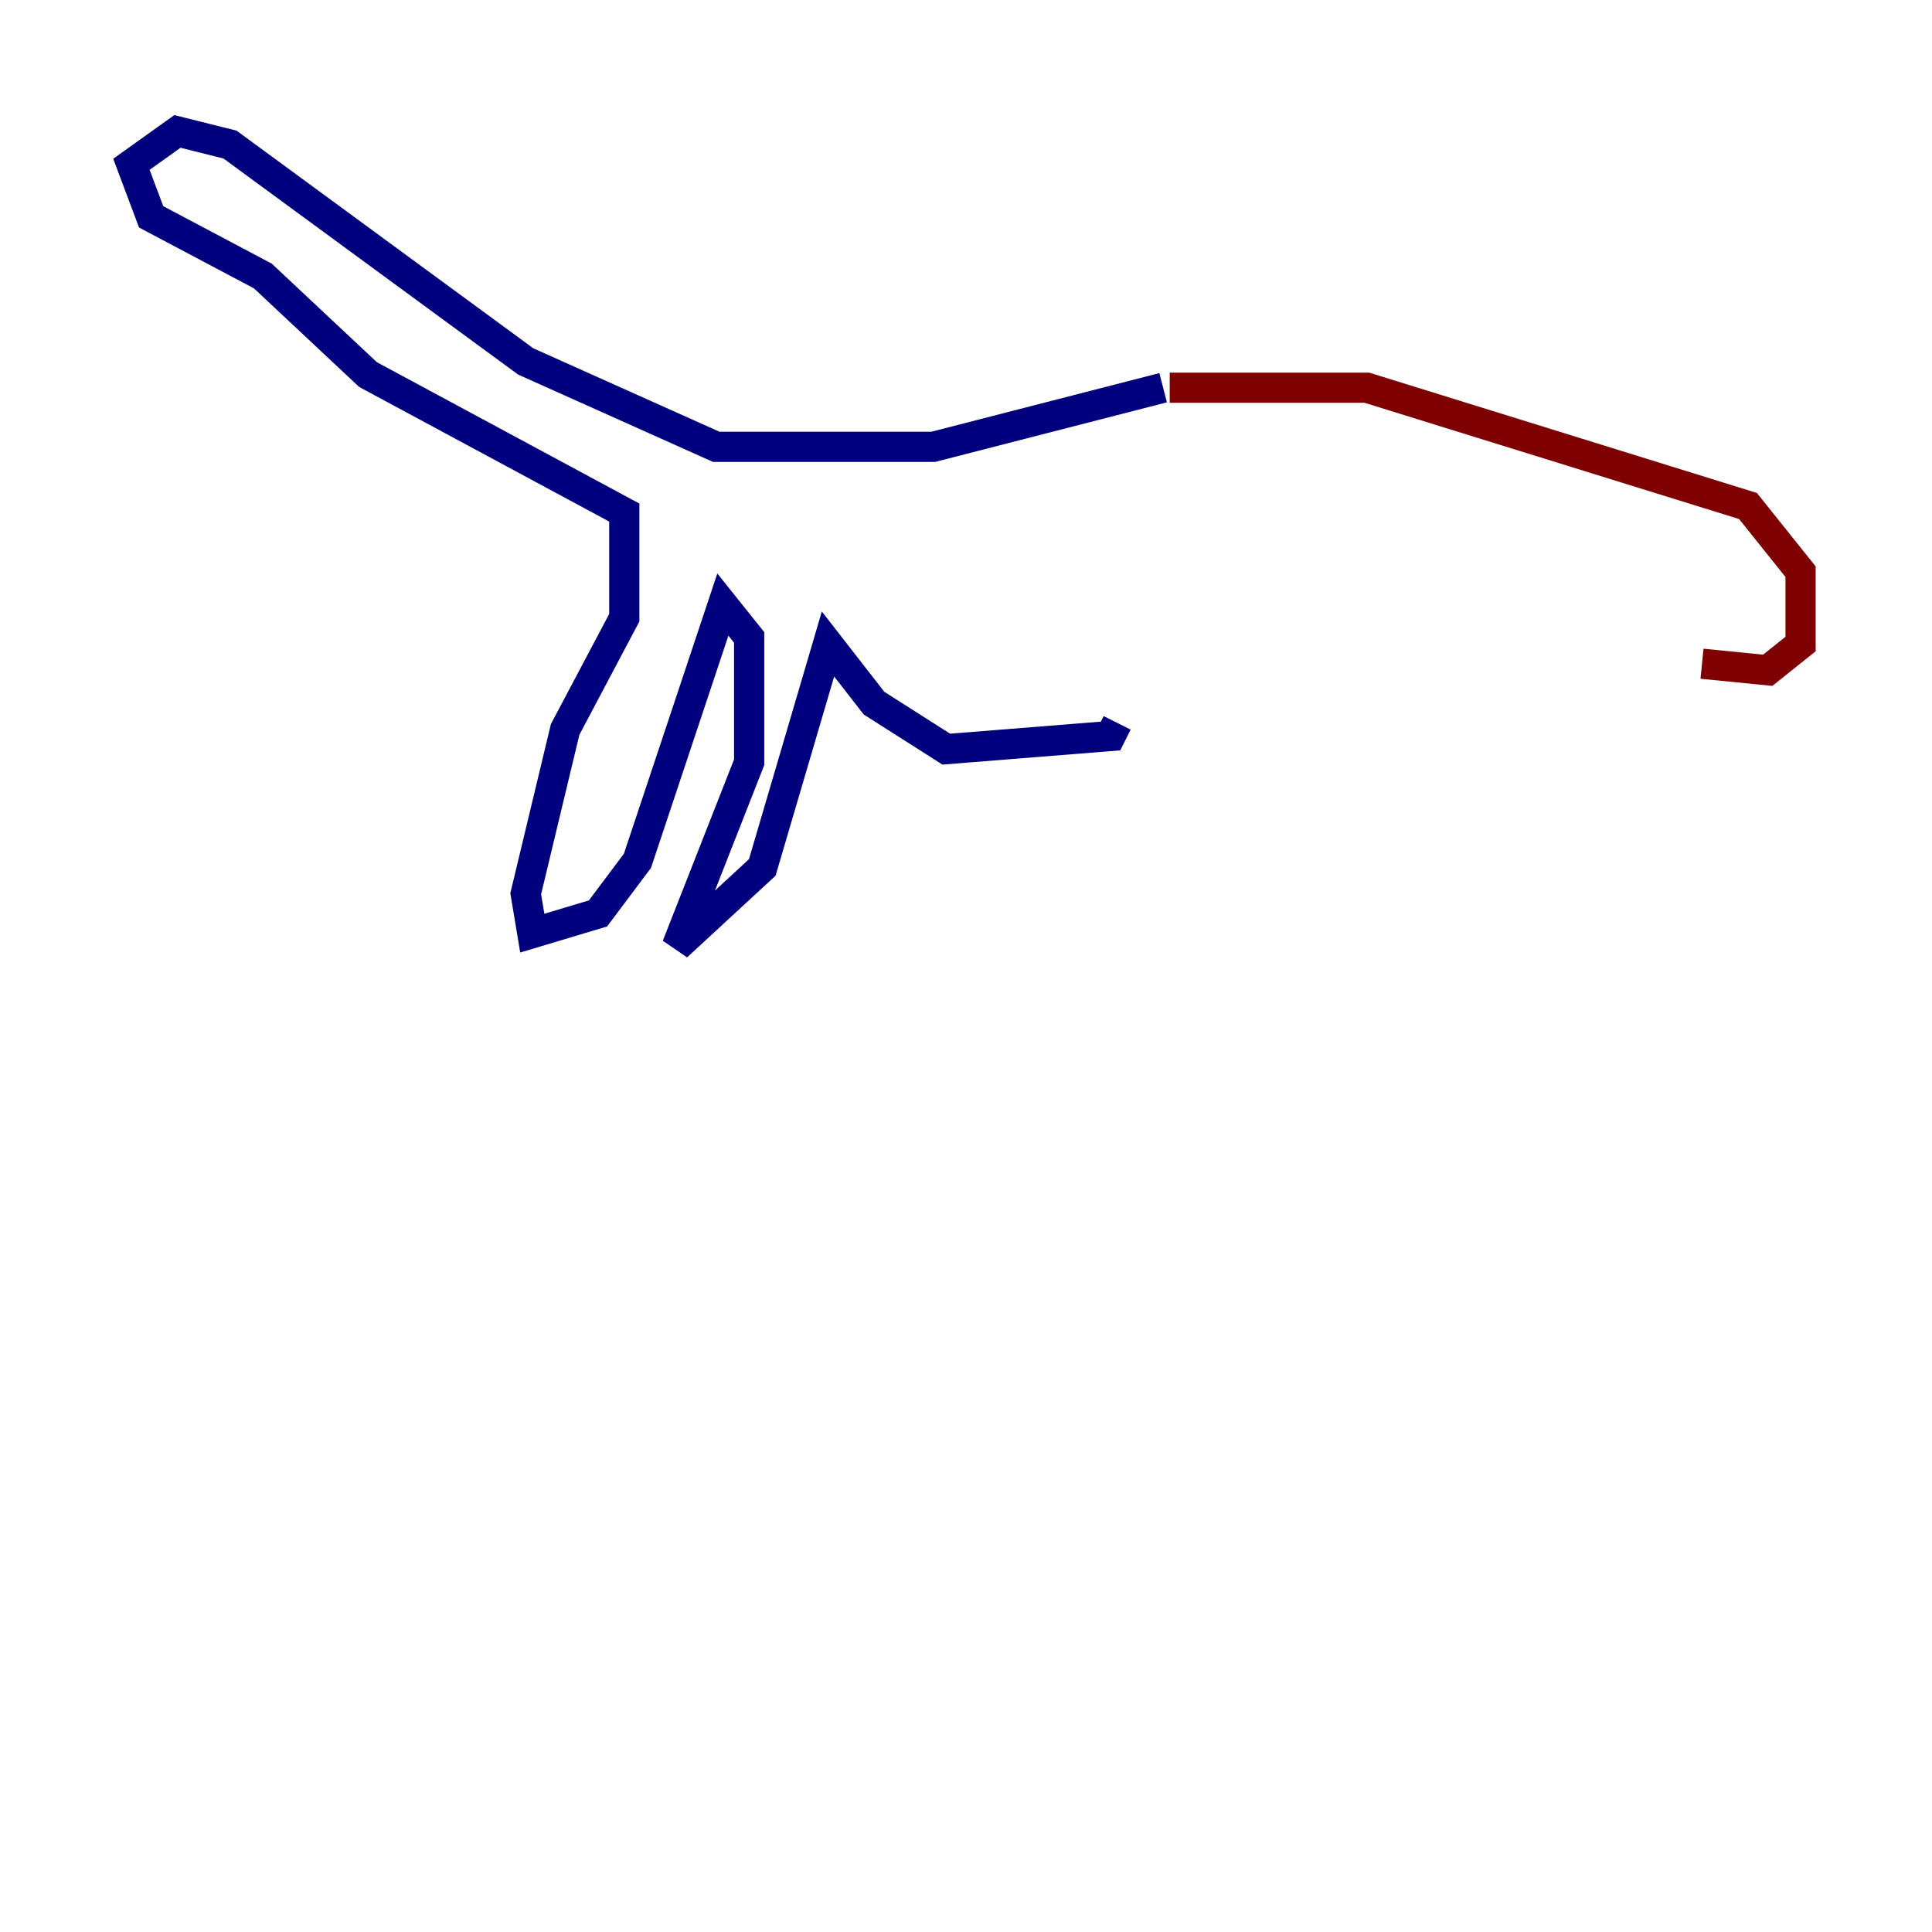 <?xml version="1.0" encoding="utf-8" ?>
<svg baseProfile="tiny" height="128" version="1.2" viewBox="0,0,128,128" width="128" xmlns="http://www.w3.org/2000/svg" xmlns:ev="http://www.w3.org/2001/xml-events" xmlns:xlink="http://www.w3.org/1999/xlink"><defs /><polyline fill="none" points="77.061,25.687 61.823,29.605 47.456,29.605 34.83,23.946 15.238,9.578 11.755,8.707 8.707,10.884 10.014,14.367 17.415,18.286 24.381,24.816 41.361,33.959 41.361,40.925 37.442,48.327 34.83,59.211 35.265,61.823 39.619,60.517 42.231,57.034 47.891,40.054 49.633,42.231 49.633,50.503 44.843,62.694 50.503,57.469 54.857,42.667 57.905,46.585 62.694,49.633 73.578,48.762 74.014,47.891" stroke="#00007f" stroke-width="2" /><polyline fill="none" points="77.497,25.687 90.558,25.687 115.809,33.524 119.293,37.878 119.293,42.667 117.116,44.408 112.762,43.973" stroke="#7f0000" stroke-width="2" /></svg>